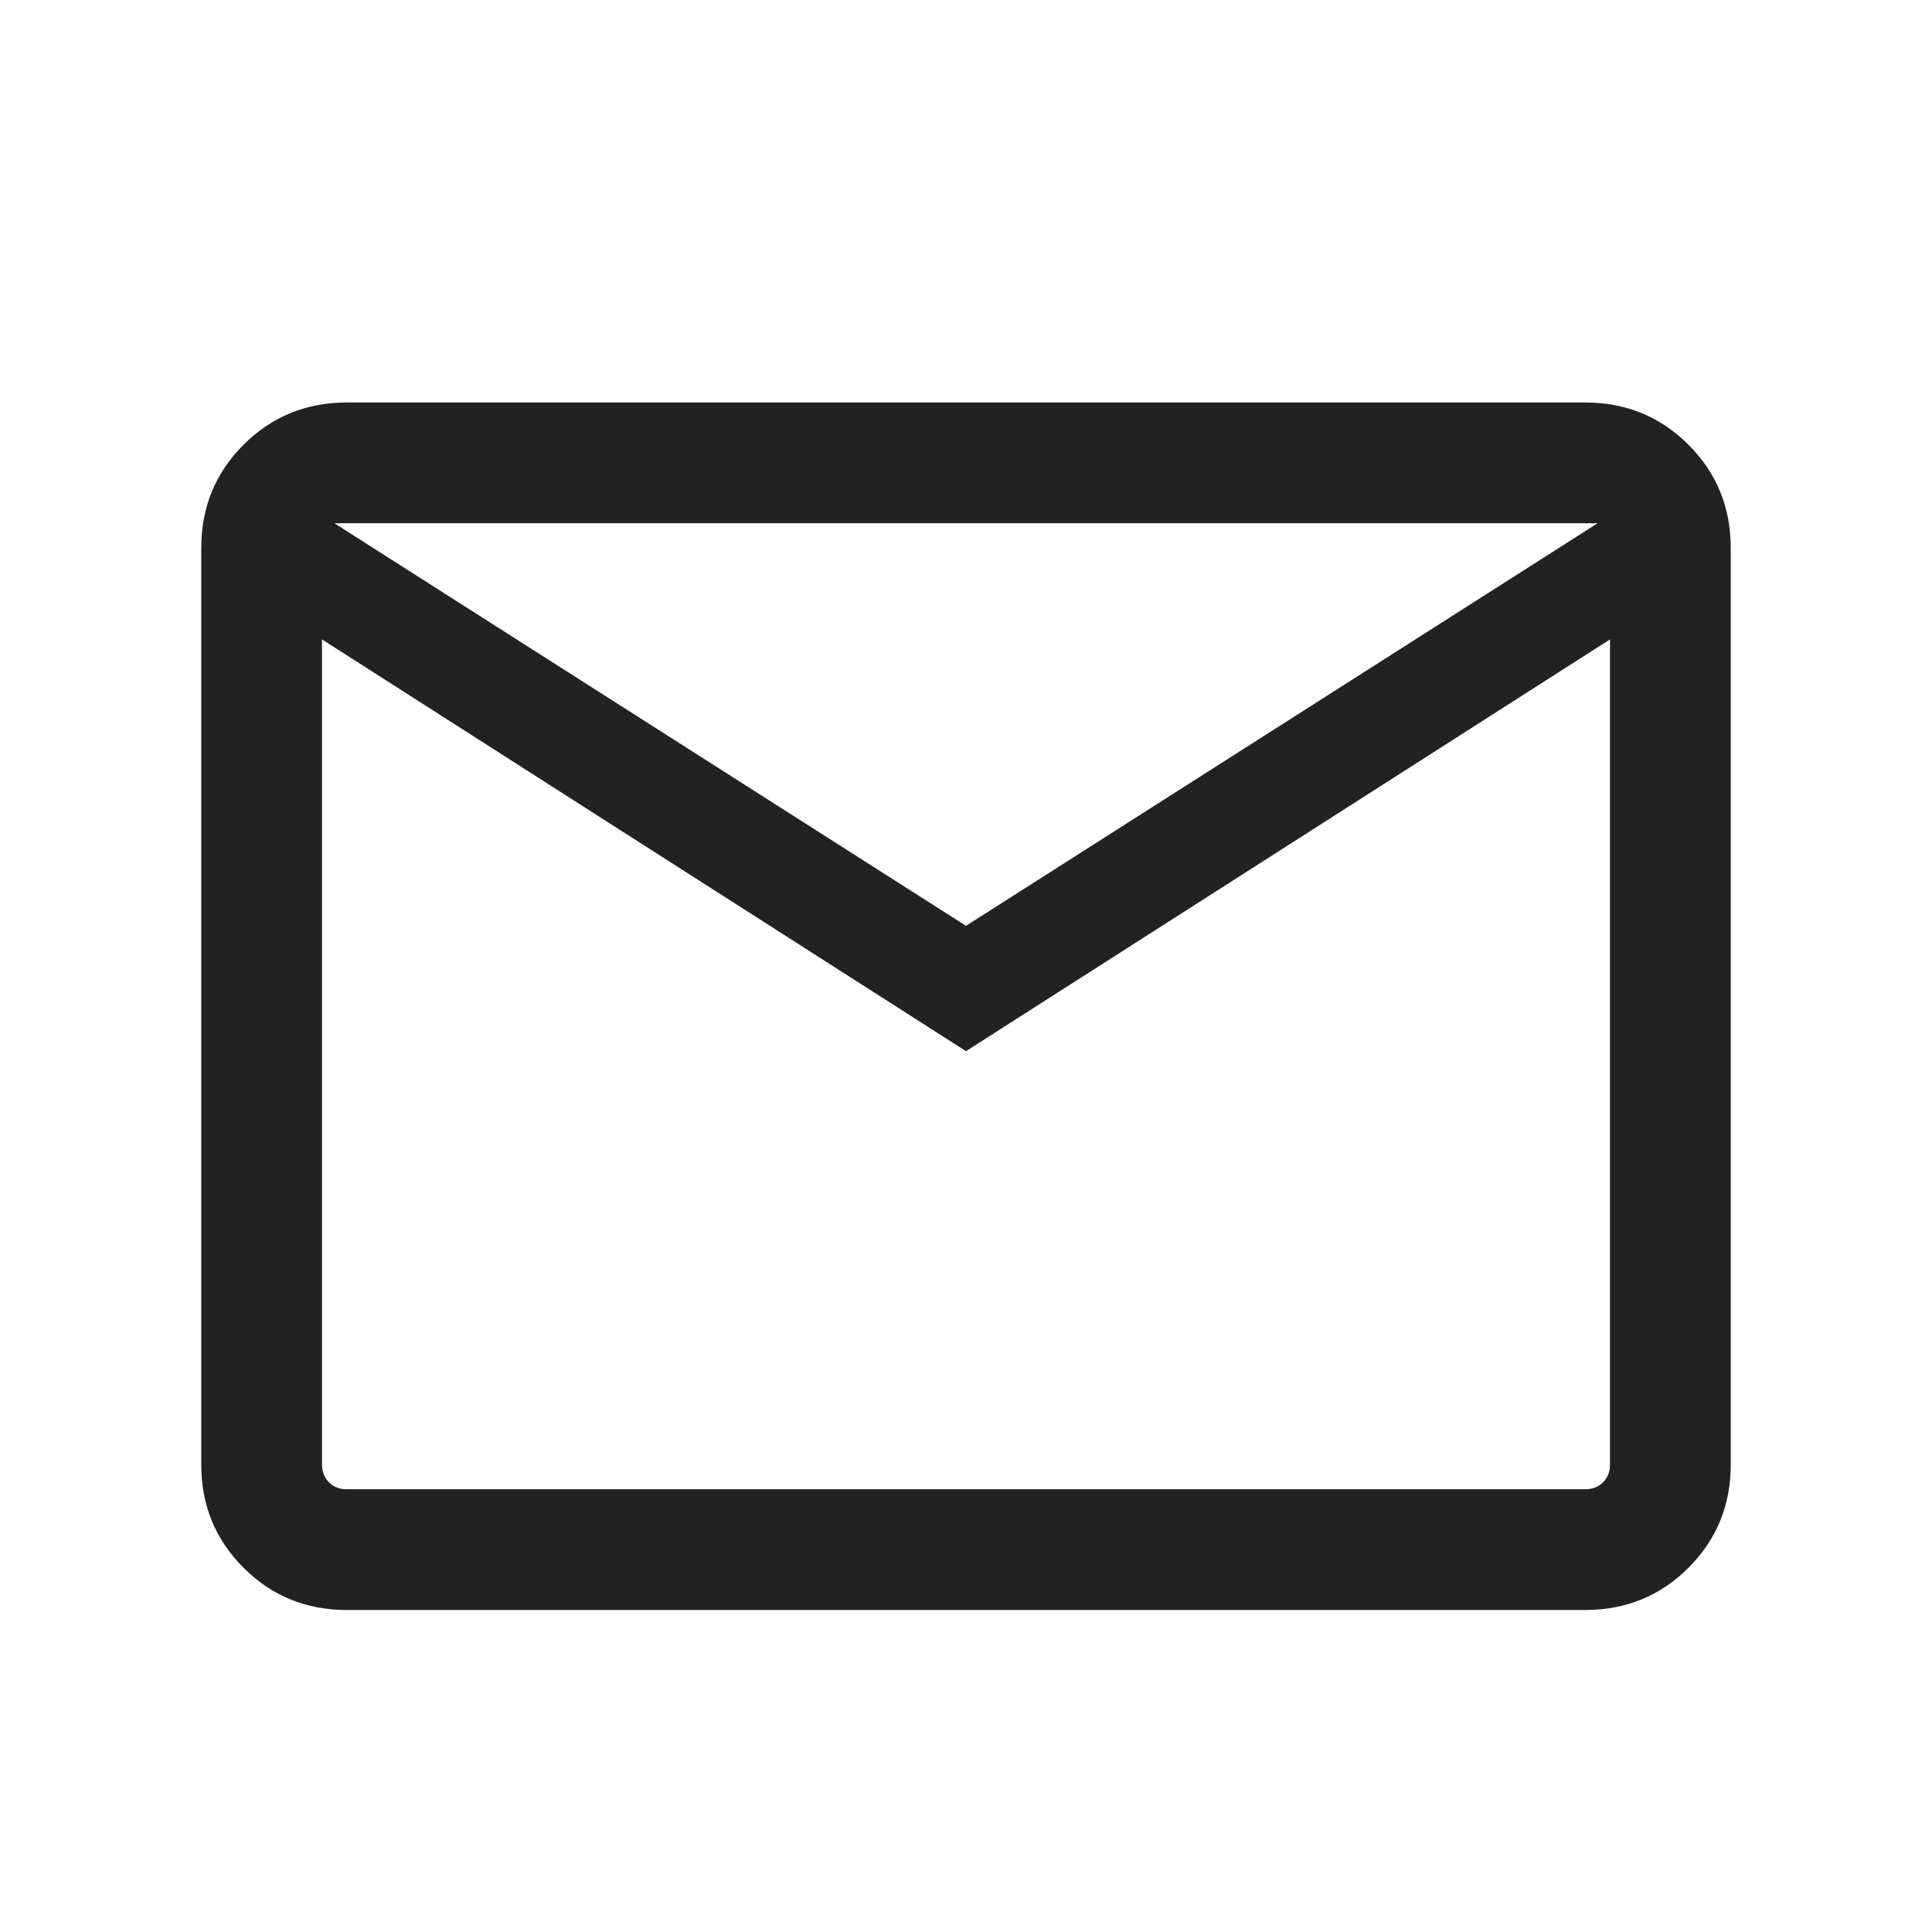 <svg width="24" height="24" viewBox="0 0 24 24" fill="none" xmlns="http://www.w3.org/2000/svg">
<mask id="mask0_2633_30394" style="mask-type:alpha" maskUnits="userSpaceOnUse" x="0" y="0" width="24" height="24">
<rect y="0.5" width="24" height="24" fill="#D9D9D9"/>
</mask>
<g mask="url(#mask0_2633_30394)">
<path d="M4.308 20C3.803 20 3.375 19.825 3.025 19.475C2.675 19.125 2.5 18.698 2.5 18.193V6.808C2.5 6.303 2.675 5.875 3.025 5.525C3.375 5.175 3.803 5 4.308 5H19.692C20.197 5 20.625 5.175 20.975 5.525C21.325 5.875 21.5 6.303 21.5 6.808V18.193C21.5 18.698 21.325 19.125 20.975 19.475C20.625 19.825 20.197 20 19.692 20H4.308ZM12 13.058L4 7.943V18.193C4 18.282 4.029 18.356 4.087 18.414C4.144 18.472 4.218 18.5 4.308 18.5H19.692C19.782 18.5 19.856 18.472 19.913 18.414C19.971 18.356 20 18.282 20 18.193V7.943L12 13.058ZM12 11.501L19.846 6.5H4.154L12 11.501ZM4 7.943V6.5V18.193C4 18.282 4.029 18.356 4.087 18.414C4.144 18.472 4.218 18.5 4.308 18.5H4V7.943Z" fill="#222222"/>
</g>
</svg>
